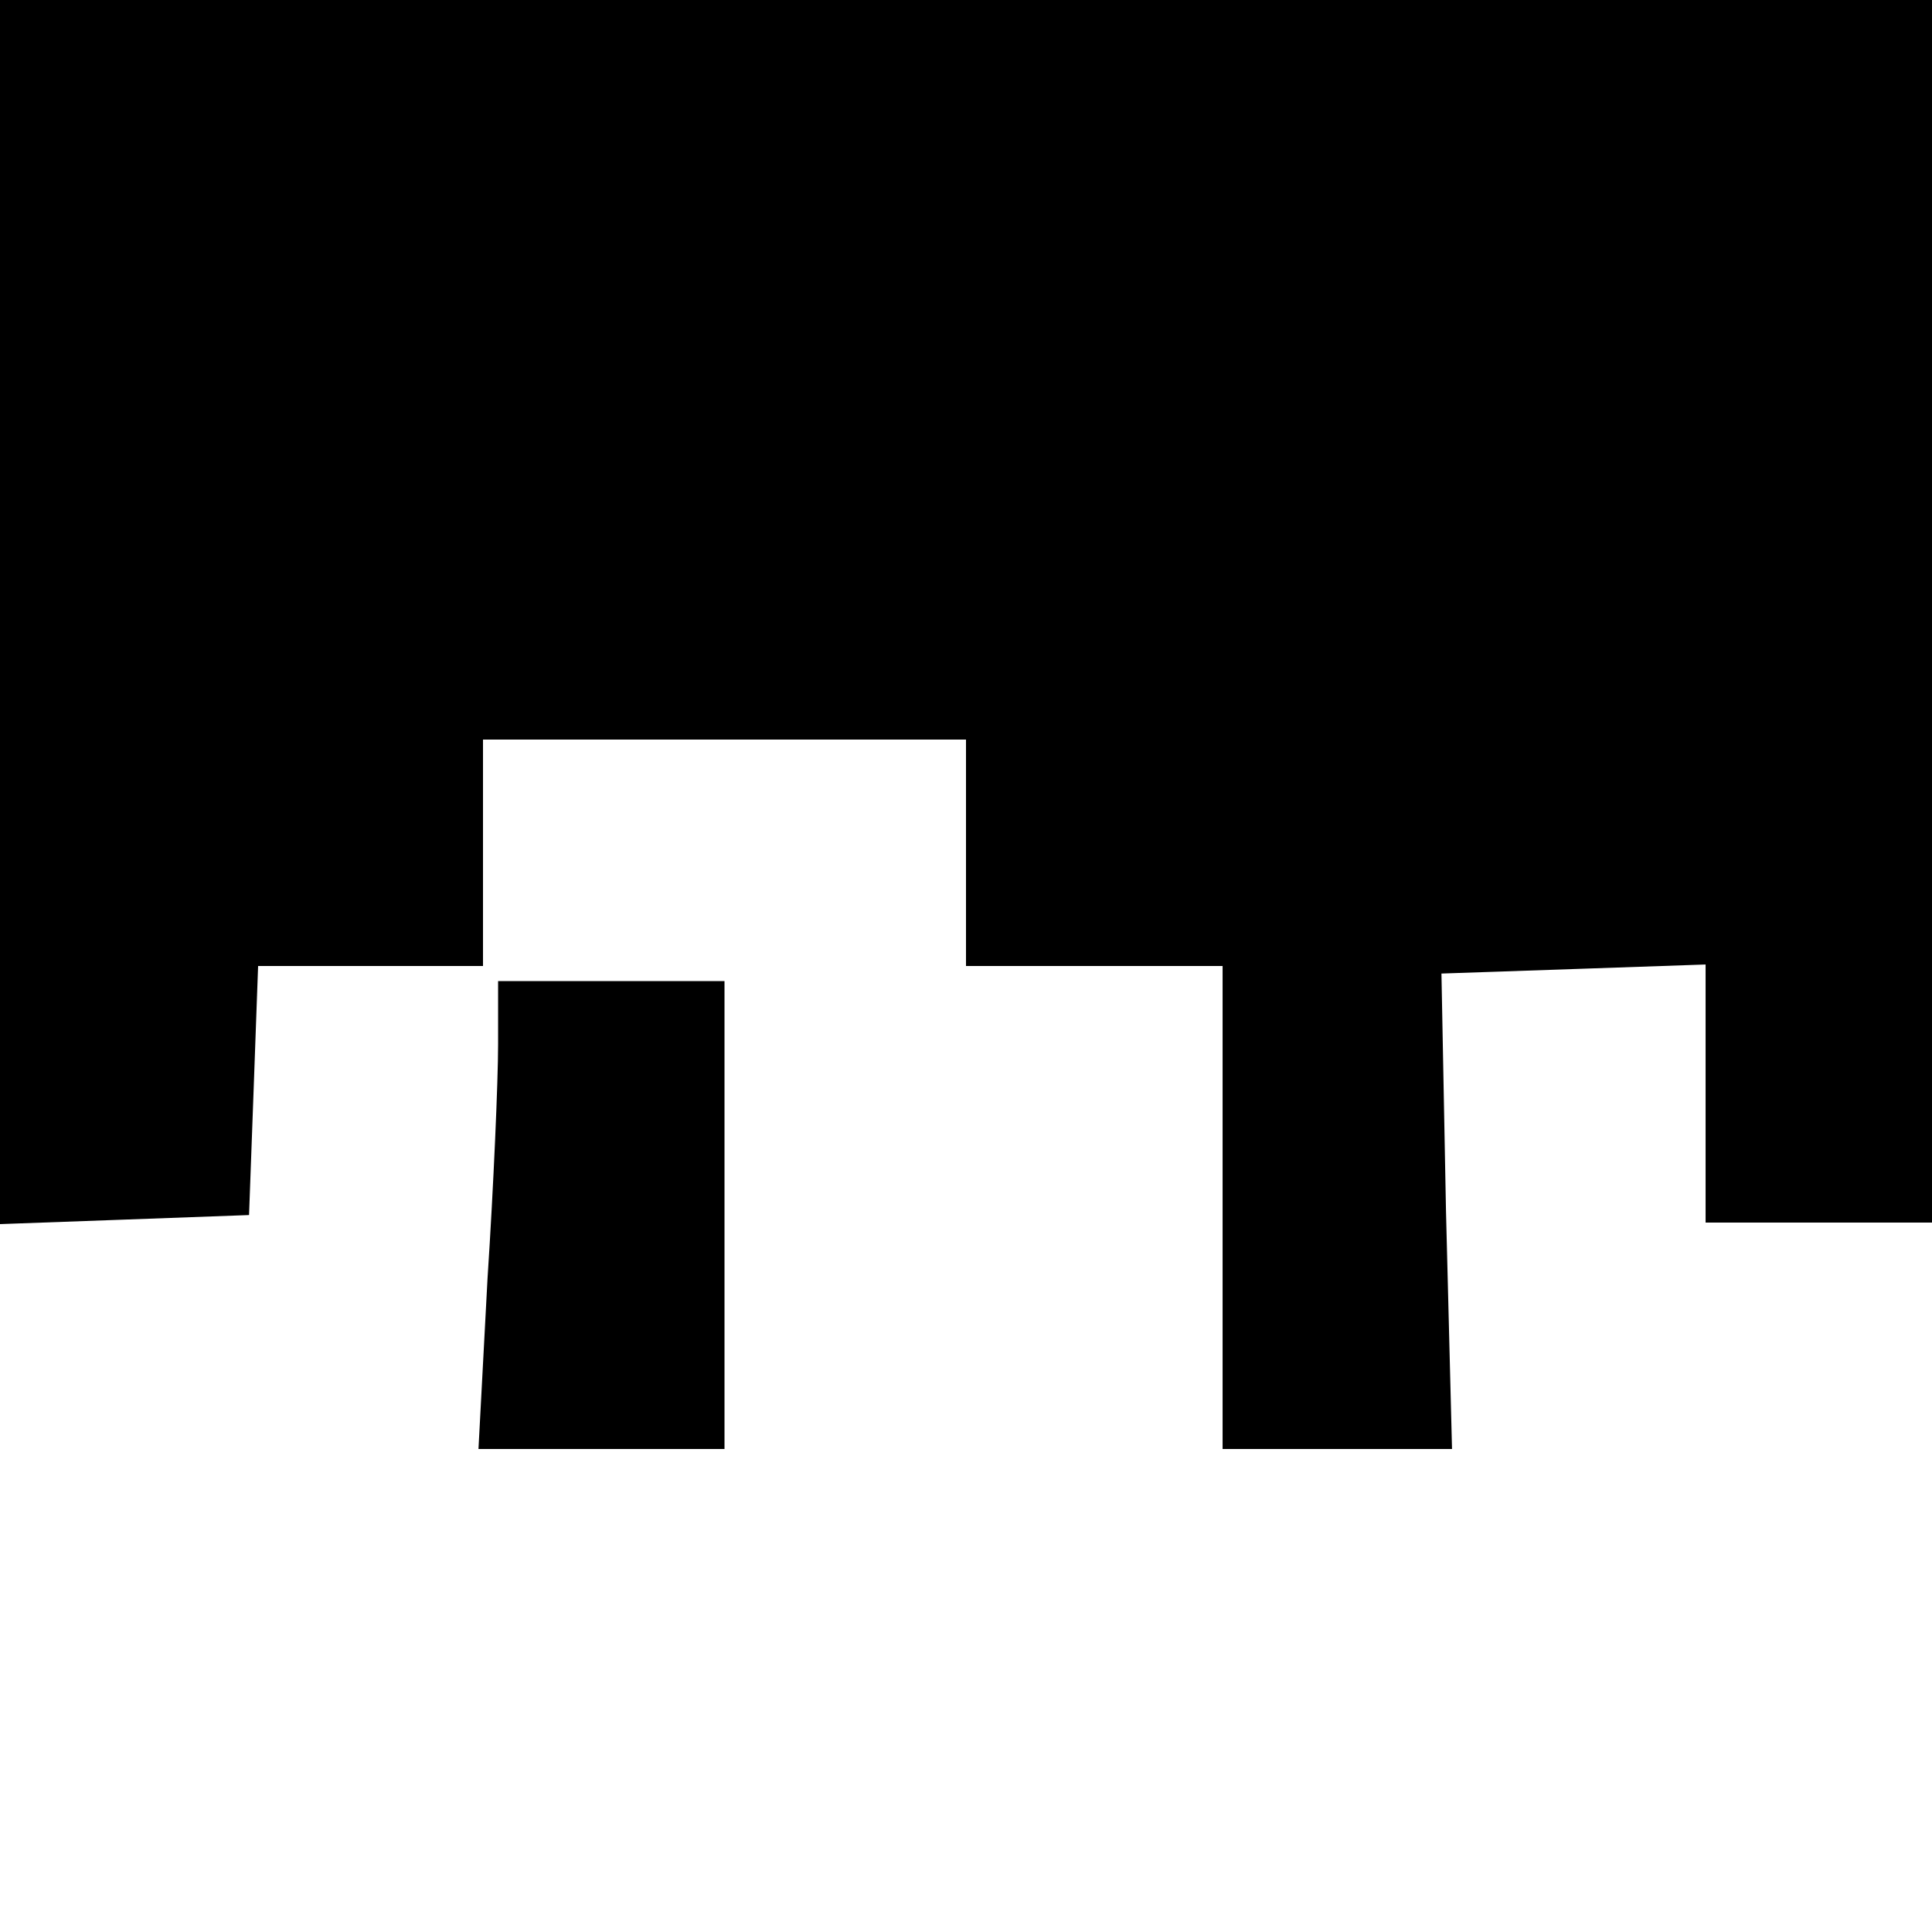 <?xml version="1.0" standalone="no"?>
<!DOCTYPE svg PUBLIC "-//W3C//DTD SVG 20010904//EN"
 "http://www.w3.org/TR/2001/REC-SVG-20010904/DTD/svg10.dtd">
<svg version="1.0" xmlns="http://www.w3.org/2000/svg"
 width="128pt" height="128pt" viewBox="0 0 128 128"
 preserveAspectRatio="xMidYMid meet">
<g transform="translate(0,128) scale(0.1,-0.1)"
fill="#000000" stroke="none">
<path d="M0 875 l0 -406 83 3 82 3 3 82 3 83 74 0 75 0 0 75 0 75 160 0 160 0
0 -75 0 -75 85 0 85 0 0 -160 0 -160 76 0 76 0 -4 158 -3 157 88 3 87 3 0 -86
0 -85 75 0 75 0 0 405 0 405 -640 0 -640 0 0 -405z"/>
<path d="M330 588 c0 -24 -3 -94 -7 -155 l-6 -113 81 0 82 0 0 155 0 155 -75
0 -75 0 0 -42z"/>
</g>
</svg>
